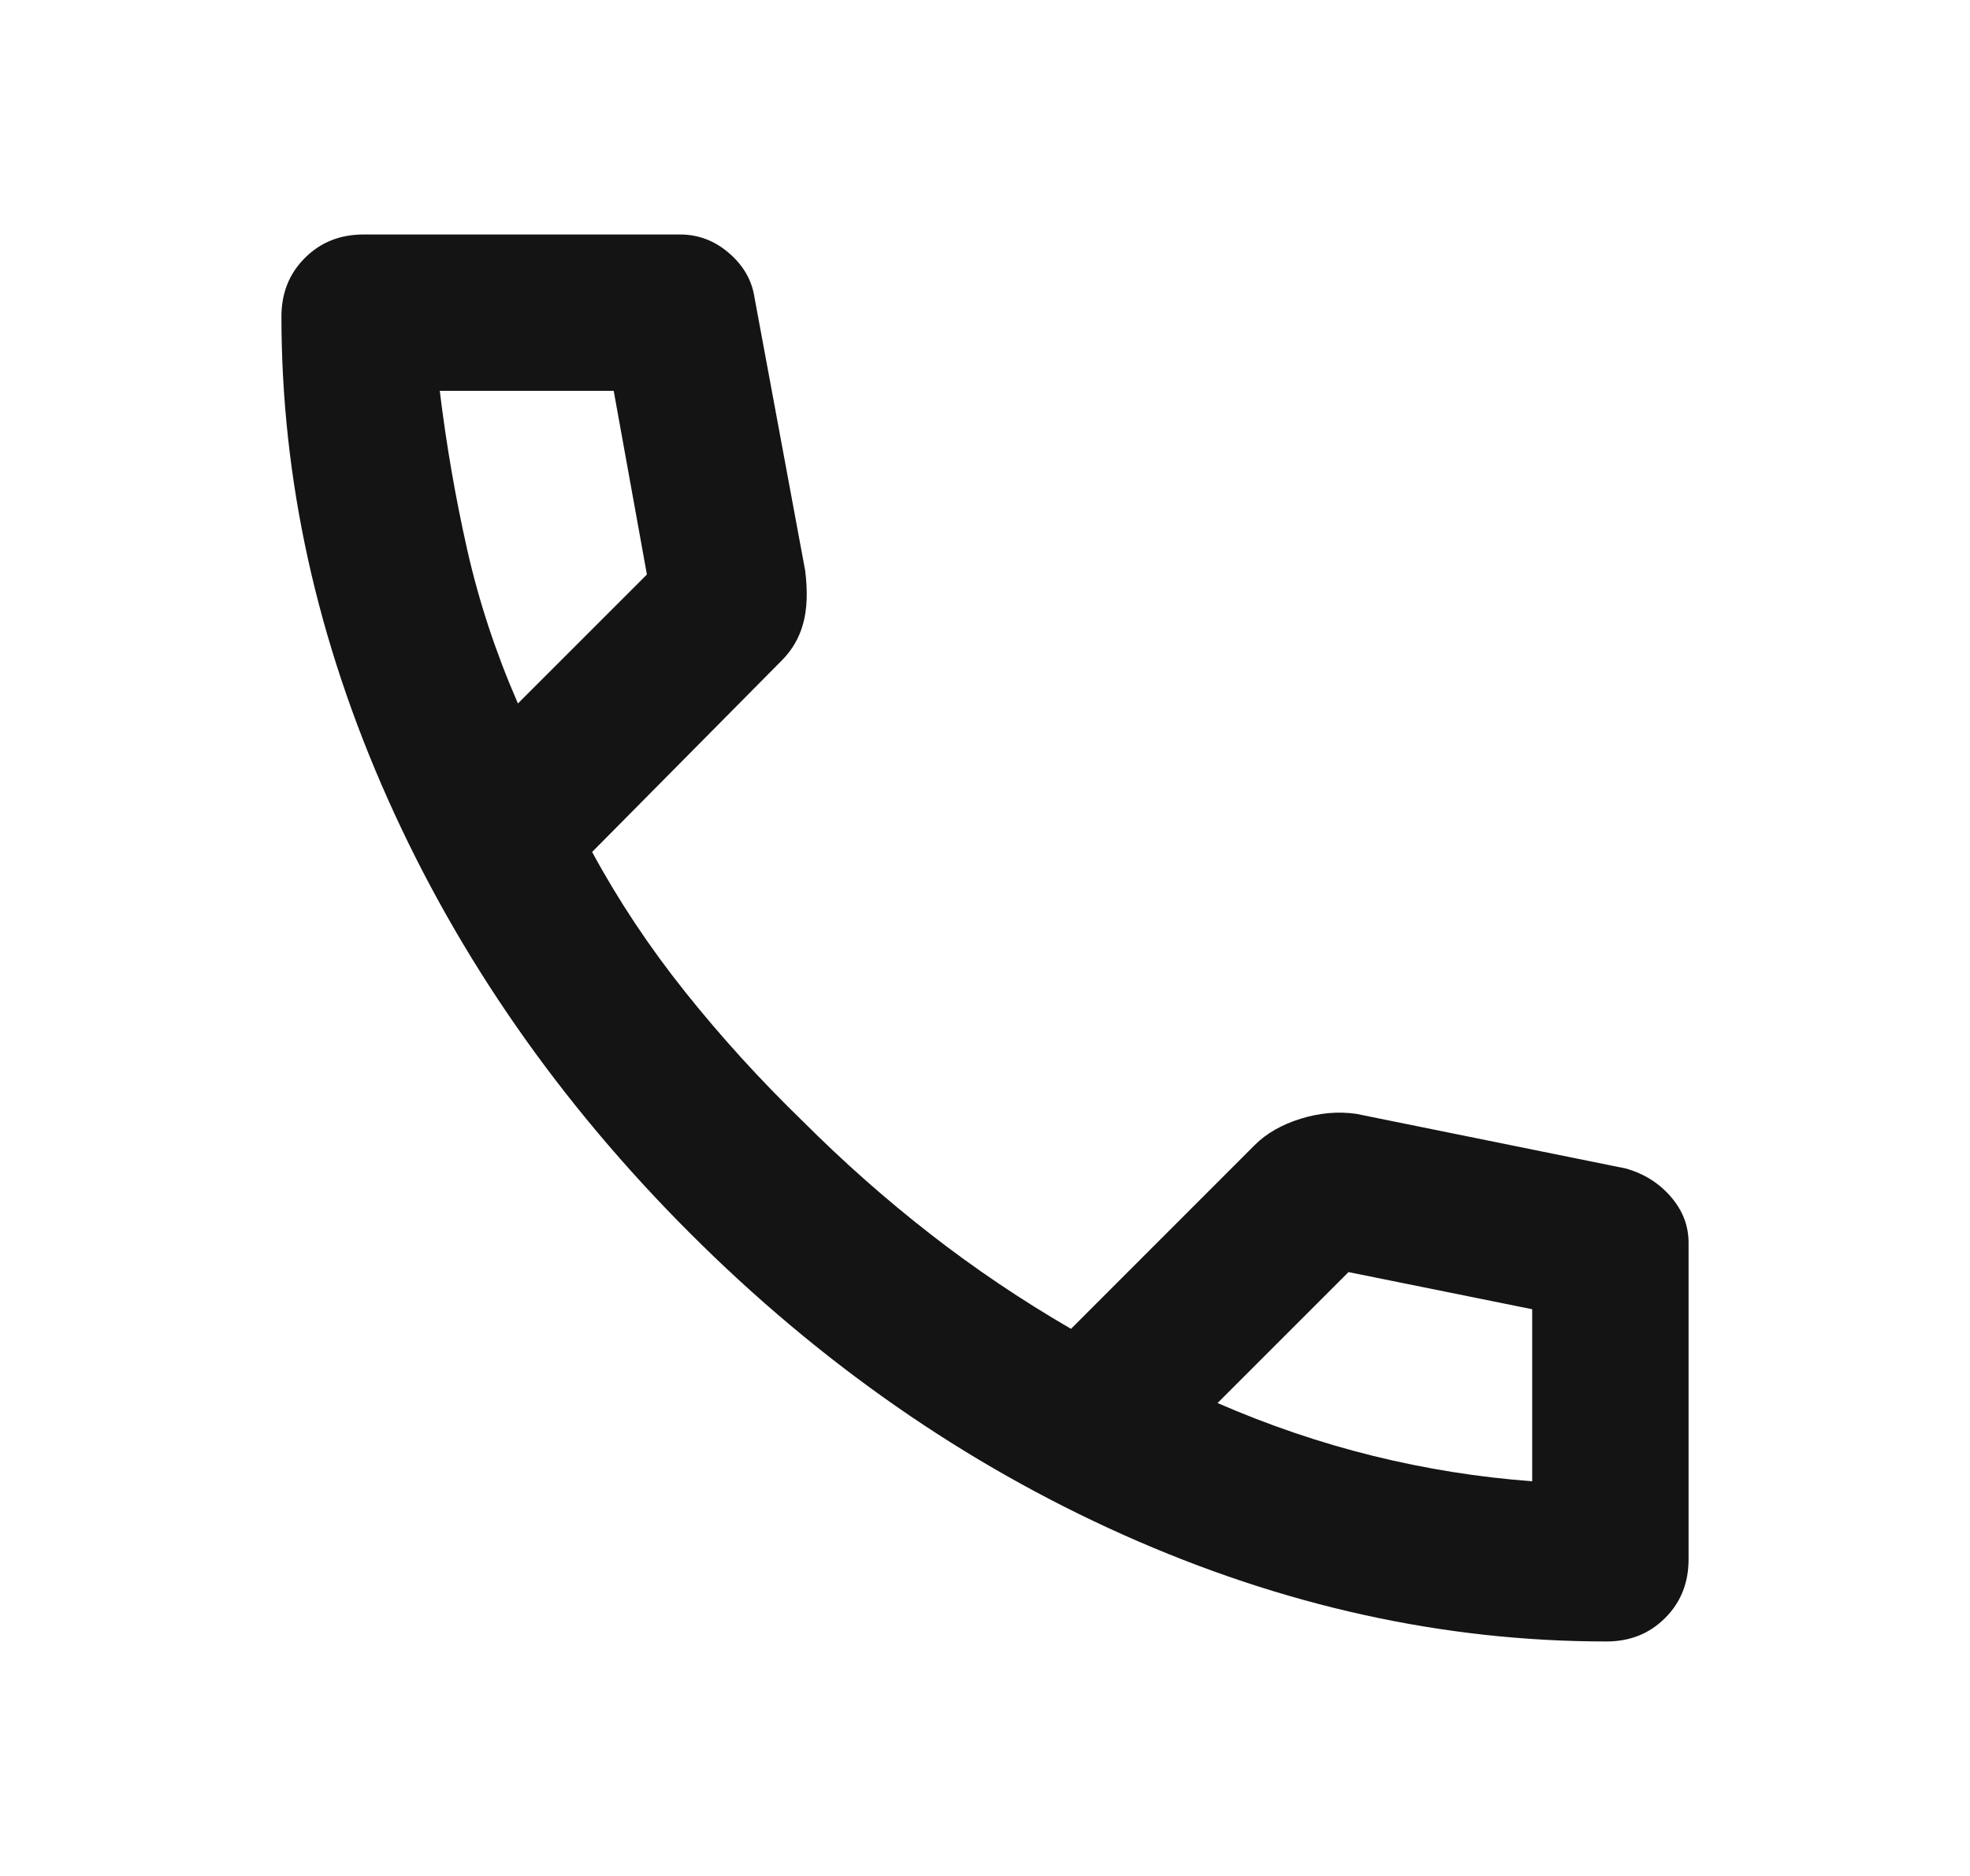 <svg width="21" height="20" viewBox="0 0 21 20" fill="none" xmlns="http://www.w3.org/2000/svg">
<mask id="mask0_178_204" style="mask-type:alpha" maskUnits="userSpaceOnUse" x="0" y="0" width="21" height="20">
<rect x="0.5" width="20" height="20" fill="#D9D9D9"/>
</mask>
<g mask="url(#mask0_178_204)">
<path d="M17.125 17.5C15.389 17.5 13.674 17.122 11.979 16.365C10.285 15.608 8.743 14.535 7.354 13.146C5.965 11.757 4.892 10.215 4.135 8.521C3.378 6.826 3 5.111 3 3.375C3 3.125 3.083 2.917 3.25 2.75C3.417 2.583 3.625 2.5 3.875 2.5H7.25C7.444 2.5 7.618 2.566 7.771 2.698C7.924 2.83 8.014 2.986 8.042 3.167L8.583 6.083C8.611 6.306 8.604 6.493 8.562 6.646C8.521 6.799 8.444 6.931 8.333 7.042L6.312 9.083C6.59 9.597 6.92 10.094 7.302 10.573C7.684 11.052 8.104 11.514 8.562 11.958C8.993 12.389 9.444 12.788 9.917 13.156C10.389 13.524 10.889 13.861 11.417 14.167L13.375 12.208C13.5 12.083 13.663 11.99 13.865 11.927C14.066 11.865 14.264 11.847 14.458 11.875L17.333 12.458C17.528 12.514 17.688 12.615 17.812 12.76C17.938 12.906 18 13.069 18 13.25V16.625C18 16.875 17.917 17.083 17.75 17.25C17.583 17.417 17.375 17.5 17.125 17.5ZM5.521 7.5L6.896 6.125L6.542 4.167H4.688C4.757 4.736 4.854 5.299 4.979 5.854C5.104 6.41 5.285 6.958 5.521 7.5ZM12.979 14.958C13.521 15.194 14.073 15.382 14.635 15.521C15.198 15.66 15.764 15.75 16.333 15.792V13.958L14.375 13.562L12.979 14.958Z" fill="#141414"/>
</g>
</svg>
